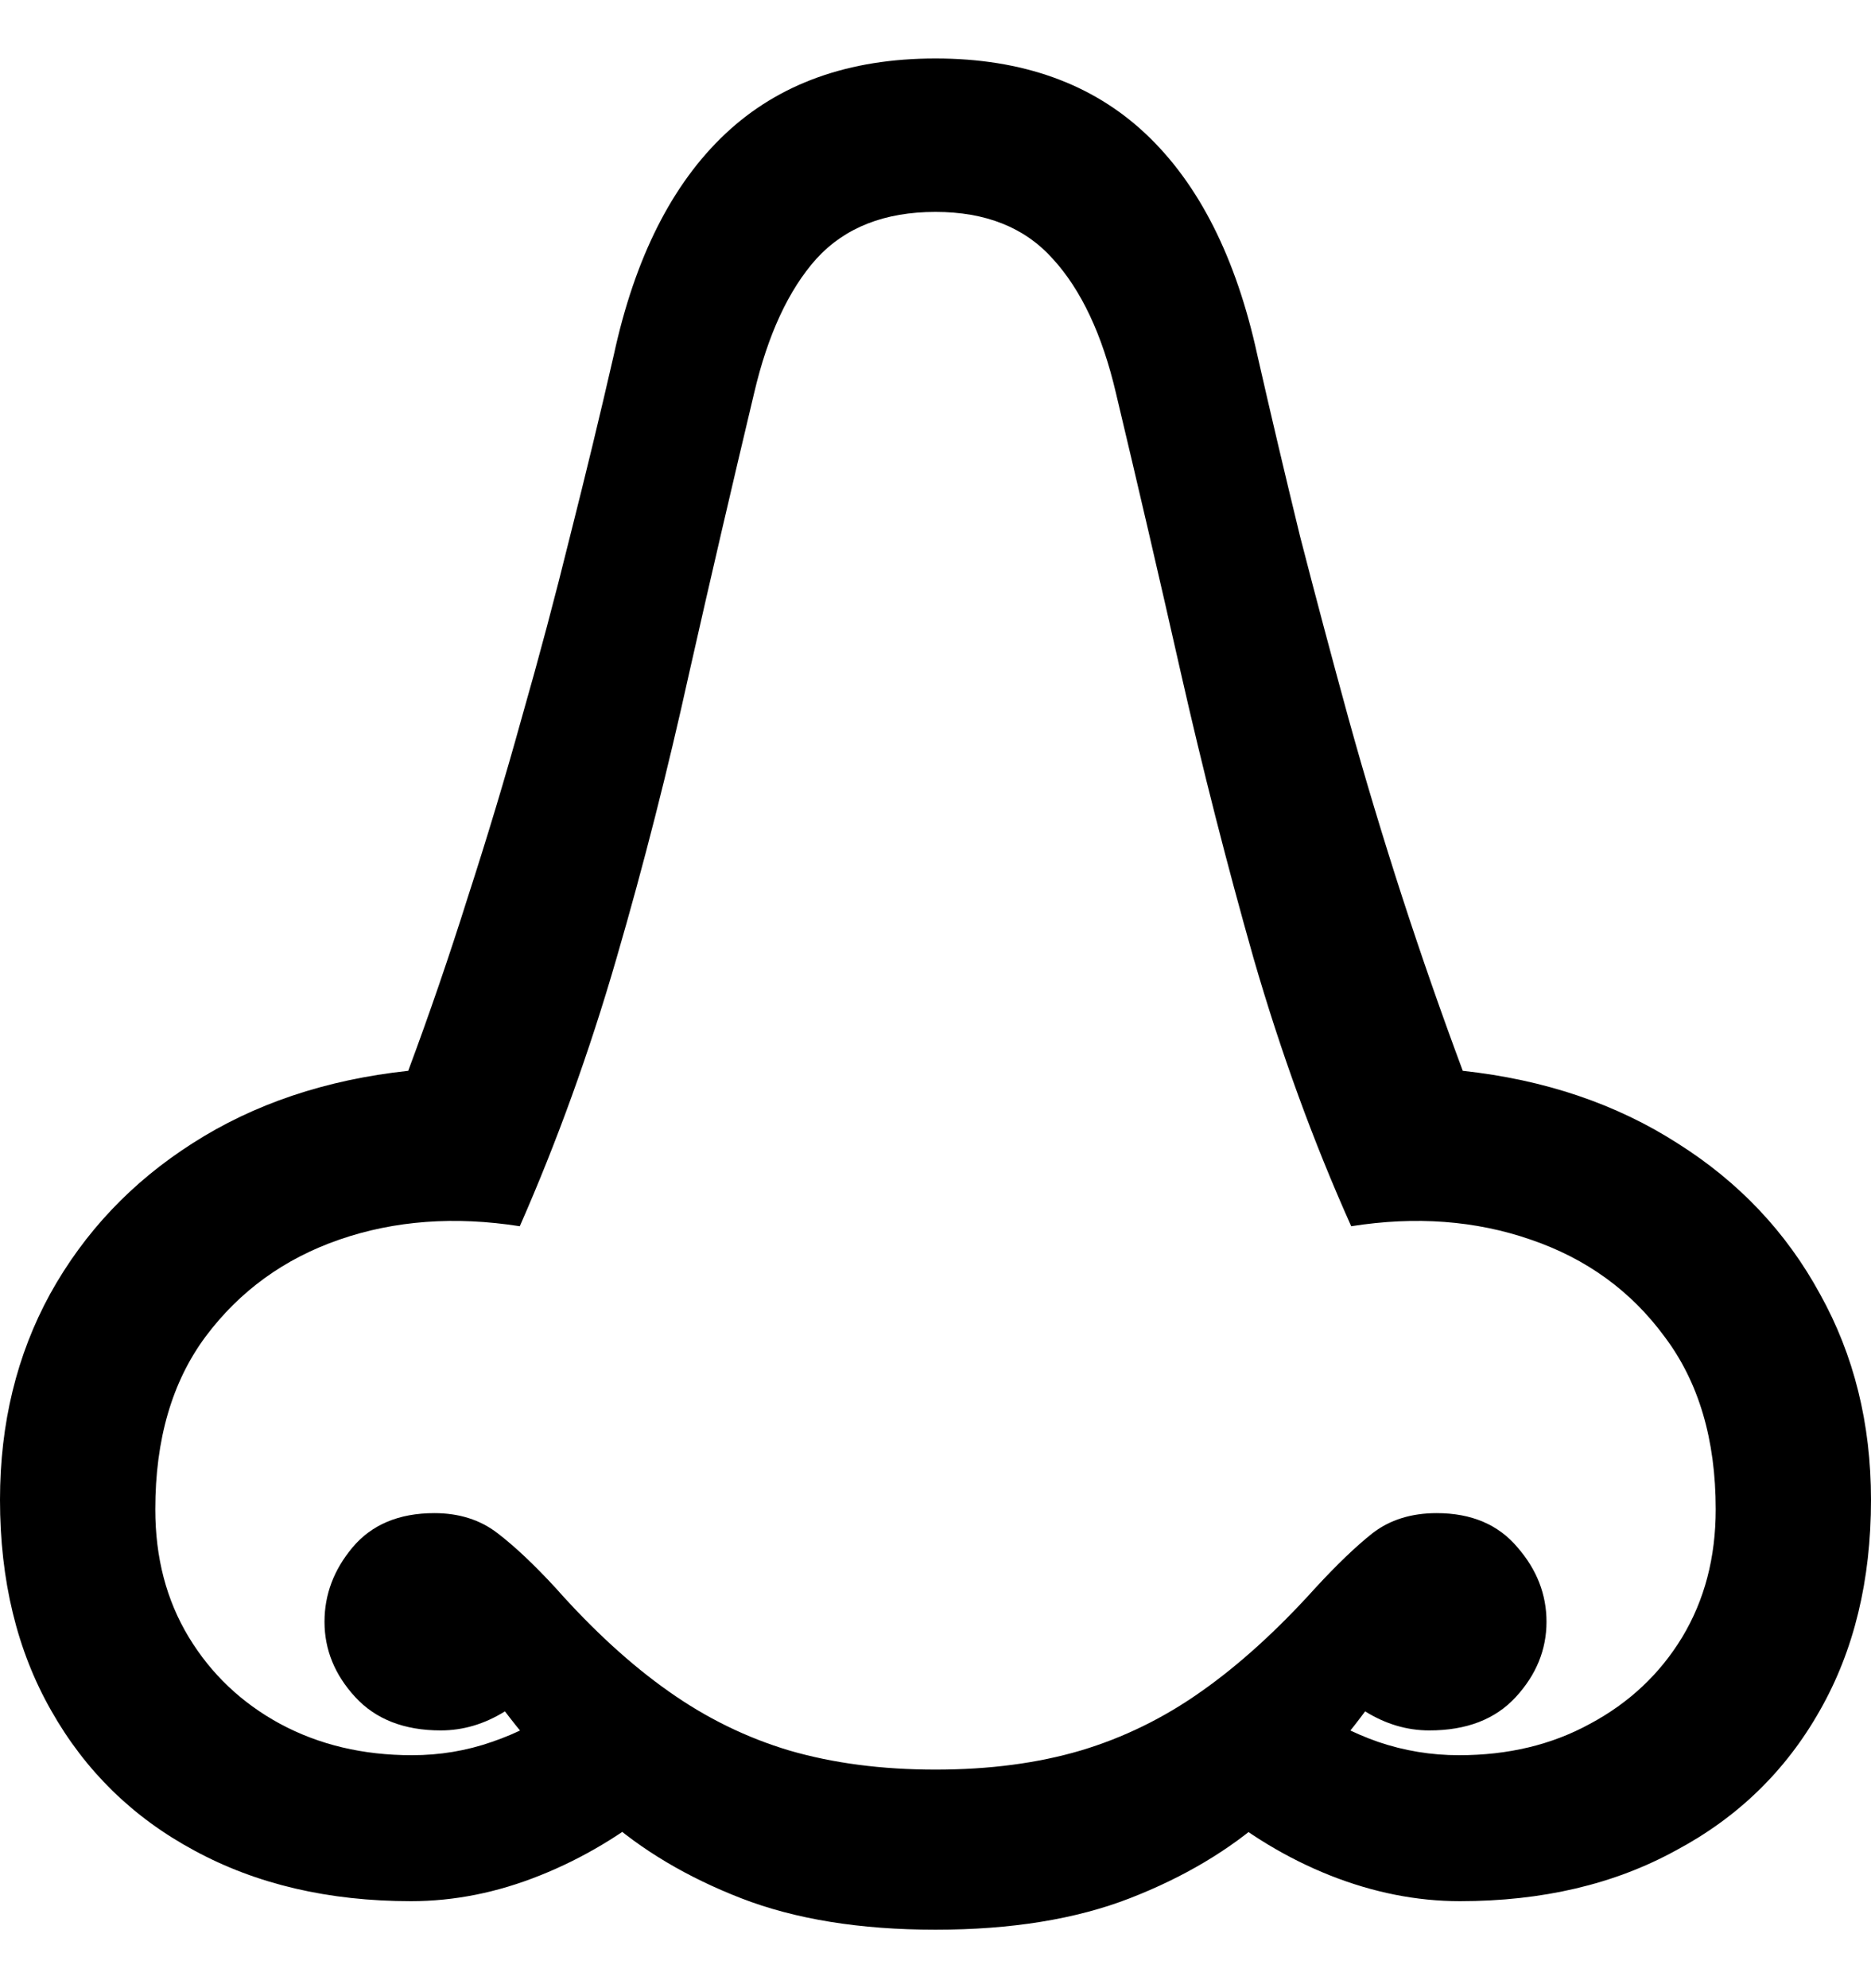 <svg color="rgb(0, 0, 0)" viewBox="0 0 16 17" fill="none">
	<path
		d="M3.515 16.256C3.886 16.256 4.254 16.182 4.62 16.035C4.986 15.889 5.331 15.682 5.654 15.416L4.835 14.568C4.639 14.71 4.429 14.818 4.207 14.894C3.989 14.97 3.761 15.008 3.523 15.008C3.104 15.008 2.728 14.919 2.394 14.739C2.065 14.56 1.805 14.313 1.614 13.998C1.423 13.682 1.328 13.319 1.328 12.905C1.328 12.308 1.471 11.816 1.757 11.43C2.049 11.039 2.431 10.762 2.903 10.599C3.374 10.436 3.889 10.398 4.445 10.485C4.763 9.762 5.039 8.999 5.272 8.194C5.506 7.39 5.712 6.578 5.893 5.757C6.078 4.937 6.264 4.138 6.449 3.361C6.566 2.861 6.744 2.478 6.982 2.212C7.226 1.945 7.565 1.812 8 1.812C8.429 1.812 8.763 1.945 9.002 2.212C9.246 2.478 9.426 2.861 9.543 3.361C9.728 4.138 9.914 4.937 10.099 5.757C10.285 6.578 10.492 7.39 10.72 8.194C10.953 8.999 11.231 9.762 11.555 10.485C12.106 10.398 12.618 10.436 13.089 10.599C13.567 10.762 13.948 11.039 14.235 11.43C14.526 11.816 14.672 12.308 14.672 12.905C14.672 13.319 14.576 13.682 14.386 13.998C14.195 14.313 13.932 14.56 13.598 14.739C13.27 14.919 12.896 15.008 12.477 15.008C12.239 15.008 12.008 14.97 11.785 14.894C11.568 14.818 11.358 14.71 11.157 14.568L10.346 15.416C10.664 15.682 11.006 15.889 11.372 16.035C11.743 16.182 12.114 16.256 12.485 16.256C13.19 16.256 13.805 16.111 14.33 15.823C14.86 15.541 15.271 15.142 15.563 14.625C15.854 14.114 16 13.514 16 12.824C16 12.172 15.854 11.585 15.563 11.063C15.276 10.536 14.871 10.107 14.346 9.776C13.821 9.439 13.209 9.232 12.509 9.156C12.329 8.673 12.156 8.178 11.992 7.673C11.828 7.167 11.674 6.657 11.531 6.14C11.388 5.619 11.25 5.1 11.117 4.584C10.99 4.062 10.868 3.546 10.752 3.035C10.571 2.204 10.253 1.573 9.797 1.144C9.341 0.715 8.742 0.5 8 0.5C7.258 0.5 6.659 0.715 6.203 1.144C5.747 1.573 5.429 2.204 5.249 3.035C5.132 3.546 5.007 4.062 4.875 4.584C4.748 5.1 4.61 5.619 4.461 6.14C4.318 6.657 4.164 7.167 4 7.673C3.841 8.178 3.671 8.673 3.491 9.156C2.786 9.232 2.171 9.439 1.646 9.776C1.127 10.107 0.721 10.536 0.429 11.063C0.143 11.585 0 12.172 0 12.824C0 13.514 0.146 14.114 0.437 14.625C0.729 15.142 1.137 15.541 1.662 15.823C2.192 16.111 2.81 16.256 3.515 16.256ZM8 16.5C8.647 16.5 9.201 16.41 9.662 16.231C10.123 16.052 10.516 15.818 10.839 15.53C11.162 15.248 11.441 14.949 11.674 14.633C11.849 14.742 12.032 14.796 12.223 14.796C12.541 14.796 12.787 14.701 12.962 14.511C13.137 14.321 13.225 14.106 13.225 13.867C13.225 13.634 13.143 13.422 12.978 13.232C12.814 13.036 12.583 12.938 12.286 12.938C12.069 12.938 11.886 12.995 11.738 13.109C11.594 13.223 11.433 13.378 11.252 13.574C10.924 13.938 10.598 14.234 10.274 14.462C9.951 14.691 9.606 14.859 9.241 14.968C8.875 15.076 8.461 15.131 8 15.131C7.539 15.131 7.123 15.076 6.751 14.968C6.386 14.859 6.041 14.691 5.718 14.462C5.394 14.234 5.071 13.938 4.748 13.574C4.567 13.378 4.403 13.223 4.254 13.109C4.106 12.995 3.926 12.938 3.714 12.938C3.412 12.938 3.178 13.036 3.014 13.232C2.855 13.422 2.775 13.634 2.775 13.867C2.775 14.106 2.863 14.321 3.038 14.511C3.213 14.701 3.457 14.796 3.769 14.796C3.96 14.796 4.143 14.742 4.318 14.633C4.557 14.949 4.838 15.248 5.161 15.53C5.484 15.818 5.877 16.052 6.338 16.231C6.799 16.41 7.353 16.5 8 16.5Z"
		fill="currentColor"
	/>
</svg>

